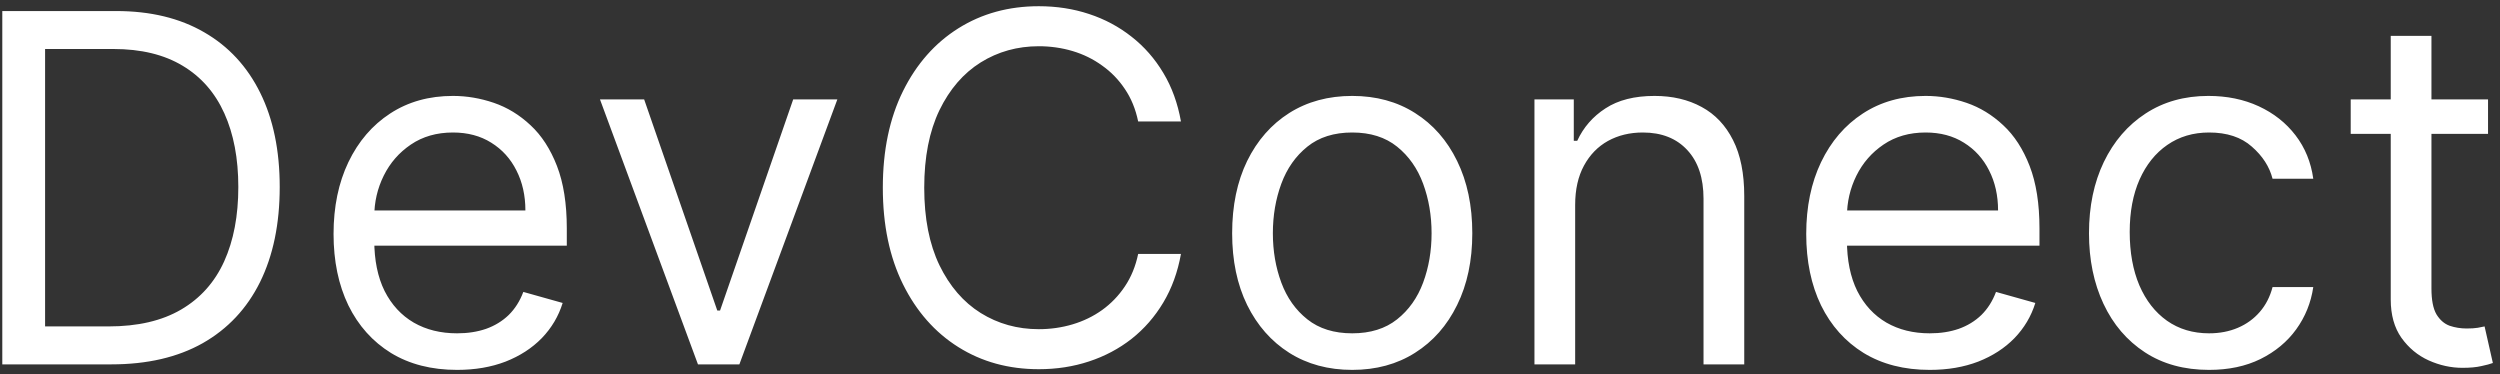 <svg width="247" height="37" viewBox="0 0 247 37" fill="none" xmlns="http://www.w3.org/2000/svg">
<rect x="0" y="0" width="247" height="37" fill="#333333" stroke="none"/>
<path d="M11 36H0.227V1.091H11.477C14.864 1.091 17.761 1.79 20.171 3.188C22.579 4.574 24.426 6.568 25.71 9.17C26.994 11.761 27.636 14.864 27.636 18.477C27.636 22.114 26.989 25.244 25.693 27.869C24.398 30.483 22.511 32.494 20.034 33.903C17.557 35.301 14.546 36 11 36ZM4.455 32.25H10.727C13.614 32.25 16.006 31.693 17.903 30.579C19.801 29.466 21.216 27.881 22.148 25.824C23.079 23.767 23.546 21.318 23.546 18.477C23.546 15.659 23.085 13.233 22.165 11.199C21.244 9.153 19.869 7.585 18.04 6.494C16.21 5.392 13.932 4.841 11.204 4.841H4.455V32.25ZM45.159 36.545C42.636 36.545 40.46 35.989 38.631 34.875C36.812 33.75 35.409 32.182 34.42 30.171C33.443 28.148 32.955 25.796 32.955 23.114C32.955 20.432 33.443 18.068 34.42 16.023C35.409 13.966 36.784 12.364 38.545 11.216C40.318 10.057 42.386 9.477 44.75 9.477C46.114 9.477 47.46 9.705 48.79 10.159C50.119 10.614 51.33 11.352 52.42 12.375C53.511 13.386 54.381 14.727 55.028 16.398C55.676 18.068 56 20.125 56 22.568V24.273H35.818V20.796H51.909C51.909 19.318 51.614 18 51.023 16.841C50.443 15.682 49.614 14.767 48.534 14.097C47.466 13.426 46.205 13.091 44.75 13.091C43.148 13.091 41.761 13.489 40.591 14.284C39.432 15.068 38.54 16.091 37.915 17.352C37.29 18.614 36.977 19.966 36.977 21.409V23.727C36.977 25.704 37.318 27.381 38 28.756C38.693 30.119 39.653 31.159 40.881 31.875C42.108 32.58 43.534 32.932 45.159 32.932C46.216 32.932 47.17 32.784 48.023 32.489C48.886 32.182 49.631 31.727 50.256 31.125C50.881 30.511 51.364 29.75 51.705 28.841L55.591 29.932C55.182 31.25 54.494 32.409 53.528 33.409C52.562 34.398 51.369 35.17 49.949 35.727C48.528 36.273 46.932 36.545 45.159 36.545ZM82.731 9.818L73.05 36H68.959L59.277 9.818H63.641L70.868 30.682H71.141L78.368 9.818H82.731ZM116.678 12H112.45C112.2 10.784 111.763 9.716 111.138 8.795C110.524 7.875 109.774 7.102 108.888 6.477C108.013 5.841 107.041 5.364 105.973 5.045C104.905 4.727 103.791 4.568 102.632 4.568C100.518 4.568 98.604 5.102 96.888 6.17C95.183 7.239 93.825 8.812 92.814 10.892C91.814 12.972 91.314 15.523 91.314 18.546C91.314 21.568 91.814 24.119 92.814 26.199C93.825 28.278 95.183 29.852 96.888 30.921C98.604 31.989 100.518 32.523 102.632 32.523C103.791 32.523 104.905 32.364 105.973 32.045C107.041 31.727 108.013 31.256 108.888 30.631C109.774 29.994 110.524 29.216 111.138 28.296C111.763 27.364 112.2 26.296 112.45 25.091H116.678C116.359 26.875 115.78 28.472 114.939 29.881C114.098 31.29 113.053 32.489 111.803 33.477C110.553 34.455 109.149 35.199 107.592 35.71C106.047 36.222 104.393 36.477 102.632 36.477C99.655 36.477 97.007 35.75 94.689 34.295C92.371 32.841 90.547 30.773 89.217 28.091C87.888 25.409 87.223 22.227 87.223 18.546C87.223 14.864 87.888 11.682 89.217 9C90.547 6.318 92.371 4.25 94.689 2.795C97.007 1.341 99.655 0.614 102.632 0.614C104.393 0.614 106.047 0.869 107.592 1.381C109.149 1.892 110.553 2.642 111.803 3.631C113.053 4.608 114.098 5.801 114.939 7.21C115.78 8.608 116.359 10.204 116.678 12ZM133.599 36.545C131.236 36.545 129.162 35.983 127.378 34.858C125.605 33.733 124.219 32.159 123.219 30.136C122.23 28.114 121.736 25.75 121.736 23.046C121.736 20.318 122.23 17.938 123.219 15.903C124.219 13.869 125.605 12.29 127.378 11.165C129.162 10.04 131.236 9.477 133.599 9.477C135.963 9.477 138.031 10.04 139.804 11.165C141.588 12.29 142.974 13.869 143.963 15.903C144.963 17.938 145.463 20.318 145.463 23.046C145.463 25.75 144.963 28.114 143.963 30.136C142.974 32.159 141.588 33.733 139.804 34.858C138.031 35.983 135.963 36.545 133.599 36.545ZM133.599 32.932C135.395 32.932 136.872 32.472 138.031 31.551C139.19 30.631 140.048 29.421 140.605 27.921C141.162 26.421 141.44 24.796 141.44 23.046C141.44 21.296 141.162 19.665 140.605 18.153C140.048 16.642 139.19 15.421 138.031 14.489C136.872 13.557 135.395 13.091 133.599 13.091C131.804 13.091 130.327 13.557 129.168 14.489C128.009 15.421 127.151 16.642 126.594 18.153C126.037 19.665 125.759 21.296 125.759 23.046C125.759 24.796 126.037 26.421 126.594 27.921C127.151 29.421 128.009 30.631 129.168 31.551C130.327 32.472 131.804 32.932 133.599 32.932ZM155.626 20.25V36H151.604V9.818H155.49V13.909H155.831C156.445 12.579 157.376 11.511 158.626 10.704C159.876 9.886 161.49 9.477 163.467 9.477C165.24 9.477 166.791 9.841 168.121 10.568C169.45 11.284 170.484 12.375 171.223 13.841C171.962 15.296 172.331 17.136 172.331 19.364V36H168.308V19.636C168.308 17.579 167.774 15.977 166.706 14.829C165.638 13.671 164.172 13.091 162.308 13.091C161.024 13.091 159.876 13.369 158.865 13.926C157.865 14.483 157.075 15.296 156.496 16.364C155.916 17.432 155.626 18.727 155.626 20.25ZM190.659 36.545C188.136 36.545 185.96 35.989 184.131 34.875C182.312 33.75 180.909 32.182 179.92 30.171C178.943 28.148 178.455 25.796 178.455 23.114C178.455 20.432 178.943 18.068 179.92 16.023C180.909 13.966 182.284 12.364 184.045 11.216C185.818 10.057 187.886 9.477 190.25 9.477C191.614 9.477 192.96 9.705 194.29 10.159C195.619 10.614 196.83 11.352 197.92 12.375C199.011 13.386 199.881 14.727 200.528 16.398C201.176 18.068 201.5 20.125 201.5 22.568V24.273H181.318V20.796H197.409C197.409 19.318 197.114 18 196.523 16.841C195.943 15.682 195.114 14.767 194.034 14.097C192.966 13.426 191.705 13.091 190.25 13.091C188.648 13.091 187.261 13.489 186.091 14.284C184.932 15.068 184.04 16.091 183.415 17.352C182.79 18.614 182.477 19.966 182.477 21.409V23.727C182.477 25.704 182.818 27.381 183.5 28.756C184.193 30.119 185.153 31.159 186.381 31.875C187.608 32.58 189.034 32.932 190.659 32.932C191.716 32.932 192.67 32.784 193.523 32.489C194.386 32.182 195.131 31.727 195.756 31.125C196.381 30.511 196.864 29.75 197.205 28.841L201.091 29.932C200.682 31.25 199.994 32.409 199.028 33.409C198.063 34.398 196.869 35.17 195.449 35.727C194.028 36.273 192.432 36.545 190.659 36.545ZM218.256 36.545C215.801 36.545 213.688 35.966 211.915 34.807C210.142 33.648 208.778 32.051 207.824 30.017C206.869 27.983 206.392 25.659 206.392 23.046C206.392 20.386 206.881 18.04 207.858 16.006C208.847 13.96 210.222 12.364 211.983 11.216C213.756 10.057 215.824 9.477 218.188 9.477C220.028 9.477 221.688 9.818 223.165 10.5C224.642 11.182 225.852 12.136 226.795 13.364C227.739 14.591 228.324 16.023 228.551 17.659H224.528C224.222 16.466 223.54 15.409 222.483 14.489C221.438 13.557 220.028 13.091 218.256 13.091C216.688 13.091 215.313 13.5 214.131 14.318C212.96 15.125 212.045 16.267 211.386 17.744C210.739 19.21 210.415 20.932 210.415 22.909C210.415 24.932 210.733 26.693 211.369 28.193C212.017 29.693 212.926 30.858 214.097 31.688C215.278 32.517 216.665 32.932 218.256 32.932C219.301 32.932 220.25 32.75 221.102 32.386C221.955 32.023 222.676 31.5 223.267 30.818C223.858 30.136 224.278 29.318 224.528 28.364H228.551C228.324 29.909 227.761 31.301 226.864 32.54C225.977 33.767 224.801 34.744 223.335 35.472C221.881 36.188 220.188 36.545 218.256 36.545ZM245.818 9.818V13.227H232.25V9.818H245.818ZM236.205 3.545H240.227V28.5C240.227 29.636 240.392 30.489 240.722 31.057C241.063 31.614 241.494 31.989 242.017 32.182C242.551 32.364 243.114 32.455 243.705 32.455C244.148 32.455 244.511 32.432 244.795 32.386C245.08 32.33 245.307 32.284 245.477 32.25L246.295 35.864C246.023 35.966 245.642 36.068 245.153 36.17C244.665 36.284 244.045 36.341 243.295 36.341C242.159 36.341 241.045 36.097 239.955 35.608C238.875 35.119 237.977 34.375 237.261 33.375C236.557 32.375 236.205 31.114 236.205 29.591V3.545Z" fill="white"/>
</svg>
